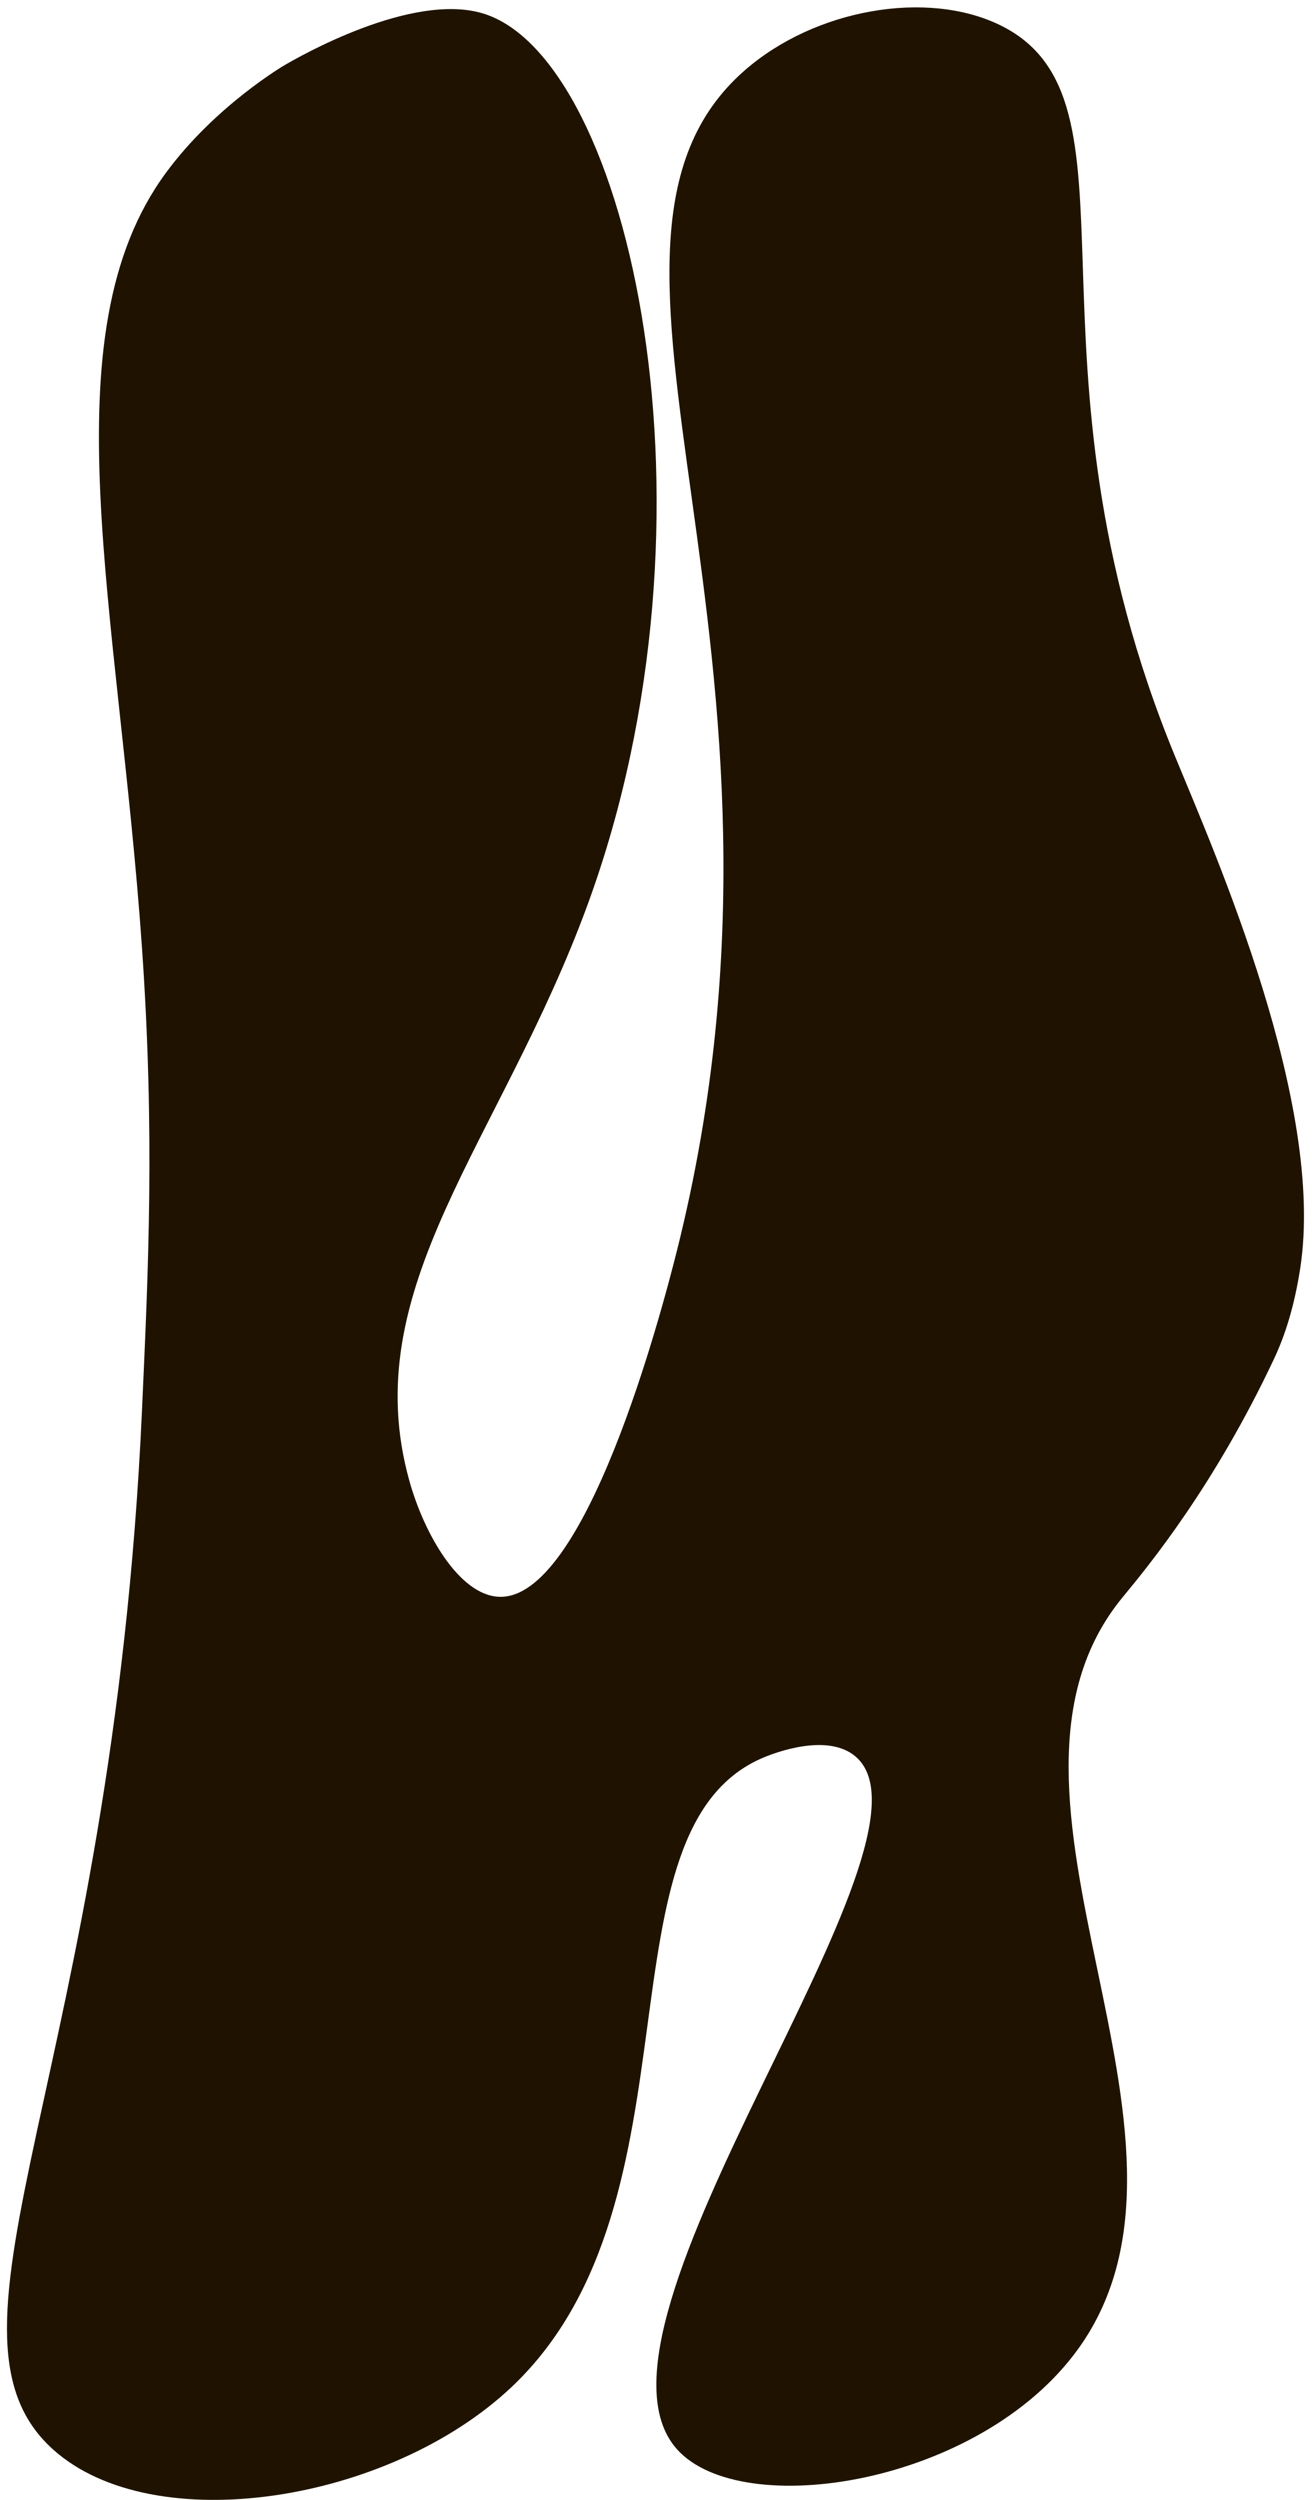 <svg width="157" height="299" viewBox="0 0 157 299" fill="none" xmlns="http://www.w3.org/2000/svg">
<path d="M34.118 7.754C34.118 7.754 25.816 12.573 19.861 20.66C5.559 40.073 14.168 72.821 16.992 113.38C18.542 135.678 17.744 152.006 16.992 168.625C13.462 247.212 -9.465 278.686 6.326 292.927C18.342 303.761 46.625 299.311 61.28 285.423C84.882 263.033 70.656 218.346 91.696 210.059C92.601 209.706 98.97 207.19 102.361 210.059C114.269 220.126 67.51 277.842 81.015 292.927C88.78 301.598 117.277 297.193 129.017 280.927C147.386 255.468 114.837 214.617 134.373 190.984C137.519 187.179 145.284 177.71 152.419 162.594C153.801 159.679 154.89 156.211 155.596 151.653C158.604 132.025 145.498 102.316 140.649 90.545C120.853 42.574 137.933 11.898 119.656 2.997C110.955 -1.238 97.542 1.048 89.102 8.429C64.948 29.545 99.154 77.133 81.015 149.535C79.035 157.423 69.996 191.491 59.669 190.969C54.911 190.723 50.753 183.403 49.003 177.158C42.481 153.924 59.93 136.598 70.35 108.101C87.383 61.526 75.368 7.094 57.873 1.631C49.279 -1.039 35.56 6.926 34.118 7.754Z" fill="#1F1300"/>
</svg>
